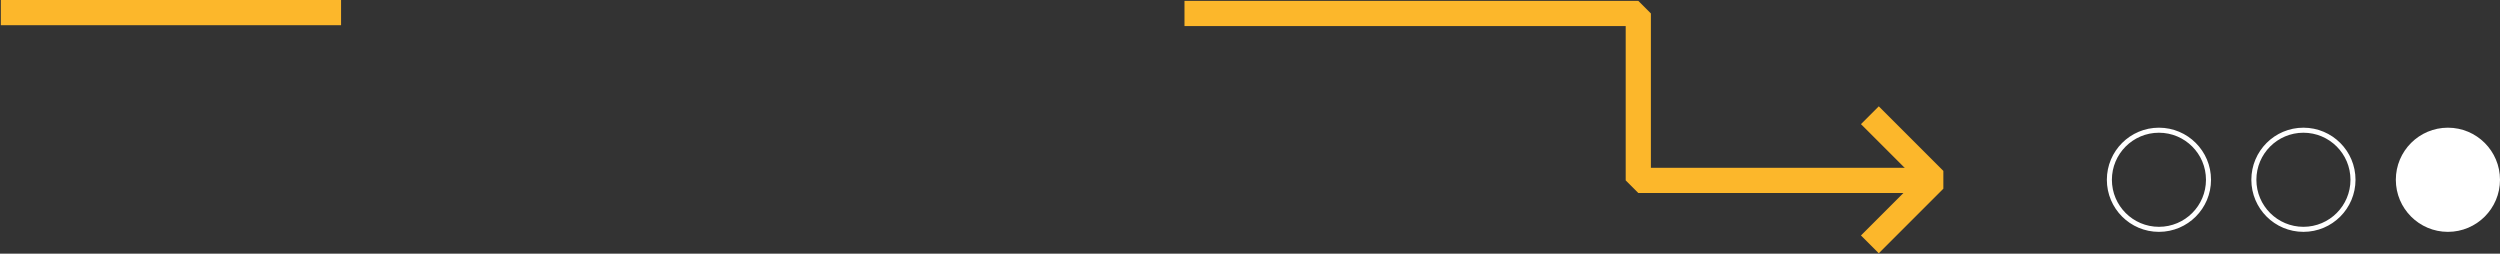 <svg width="1488" height="151" fill="none" xmlns="http://www.w3.org/2000/svg"><rect width="100%" height="100%" fill="#333333" stroke="none"/><path d="M1112.95 145.444l38.43-38.426-38.43-38.426" stroke="#FCB72B" stroke-width="15" stroke-linejoin="bevel"/><path d="M705 8h270.115v99.369h176.265" stroke="#FCB72B" stroke-width="15" stroke-linejoin="bevel"/><path d="M203 7.5H.5" stroke="#FCB72B" stroke-width="15"/><circle cx="1285" cy="107" r="29.5" stroke="#fff" stroke-width="3"/><circle cx="1371" cy="107" r="29.5" stroke="#fff" stroke-width="3"/><circle cx="1457" cy="107" r="31" fill="#fff"/></svg>